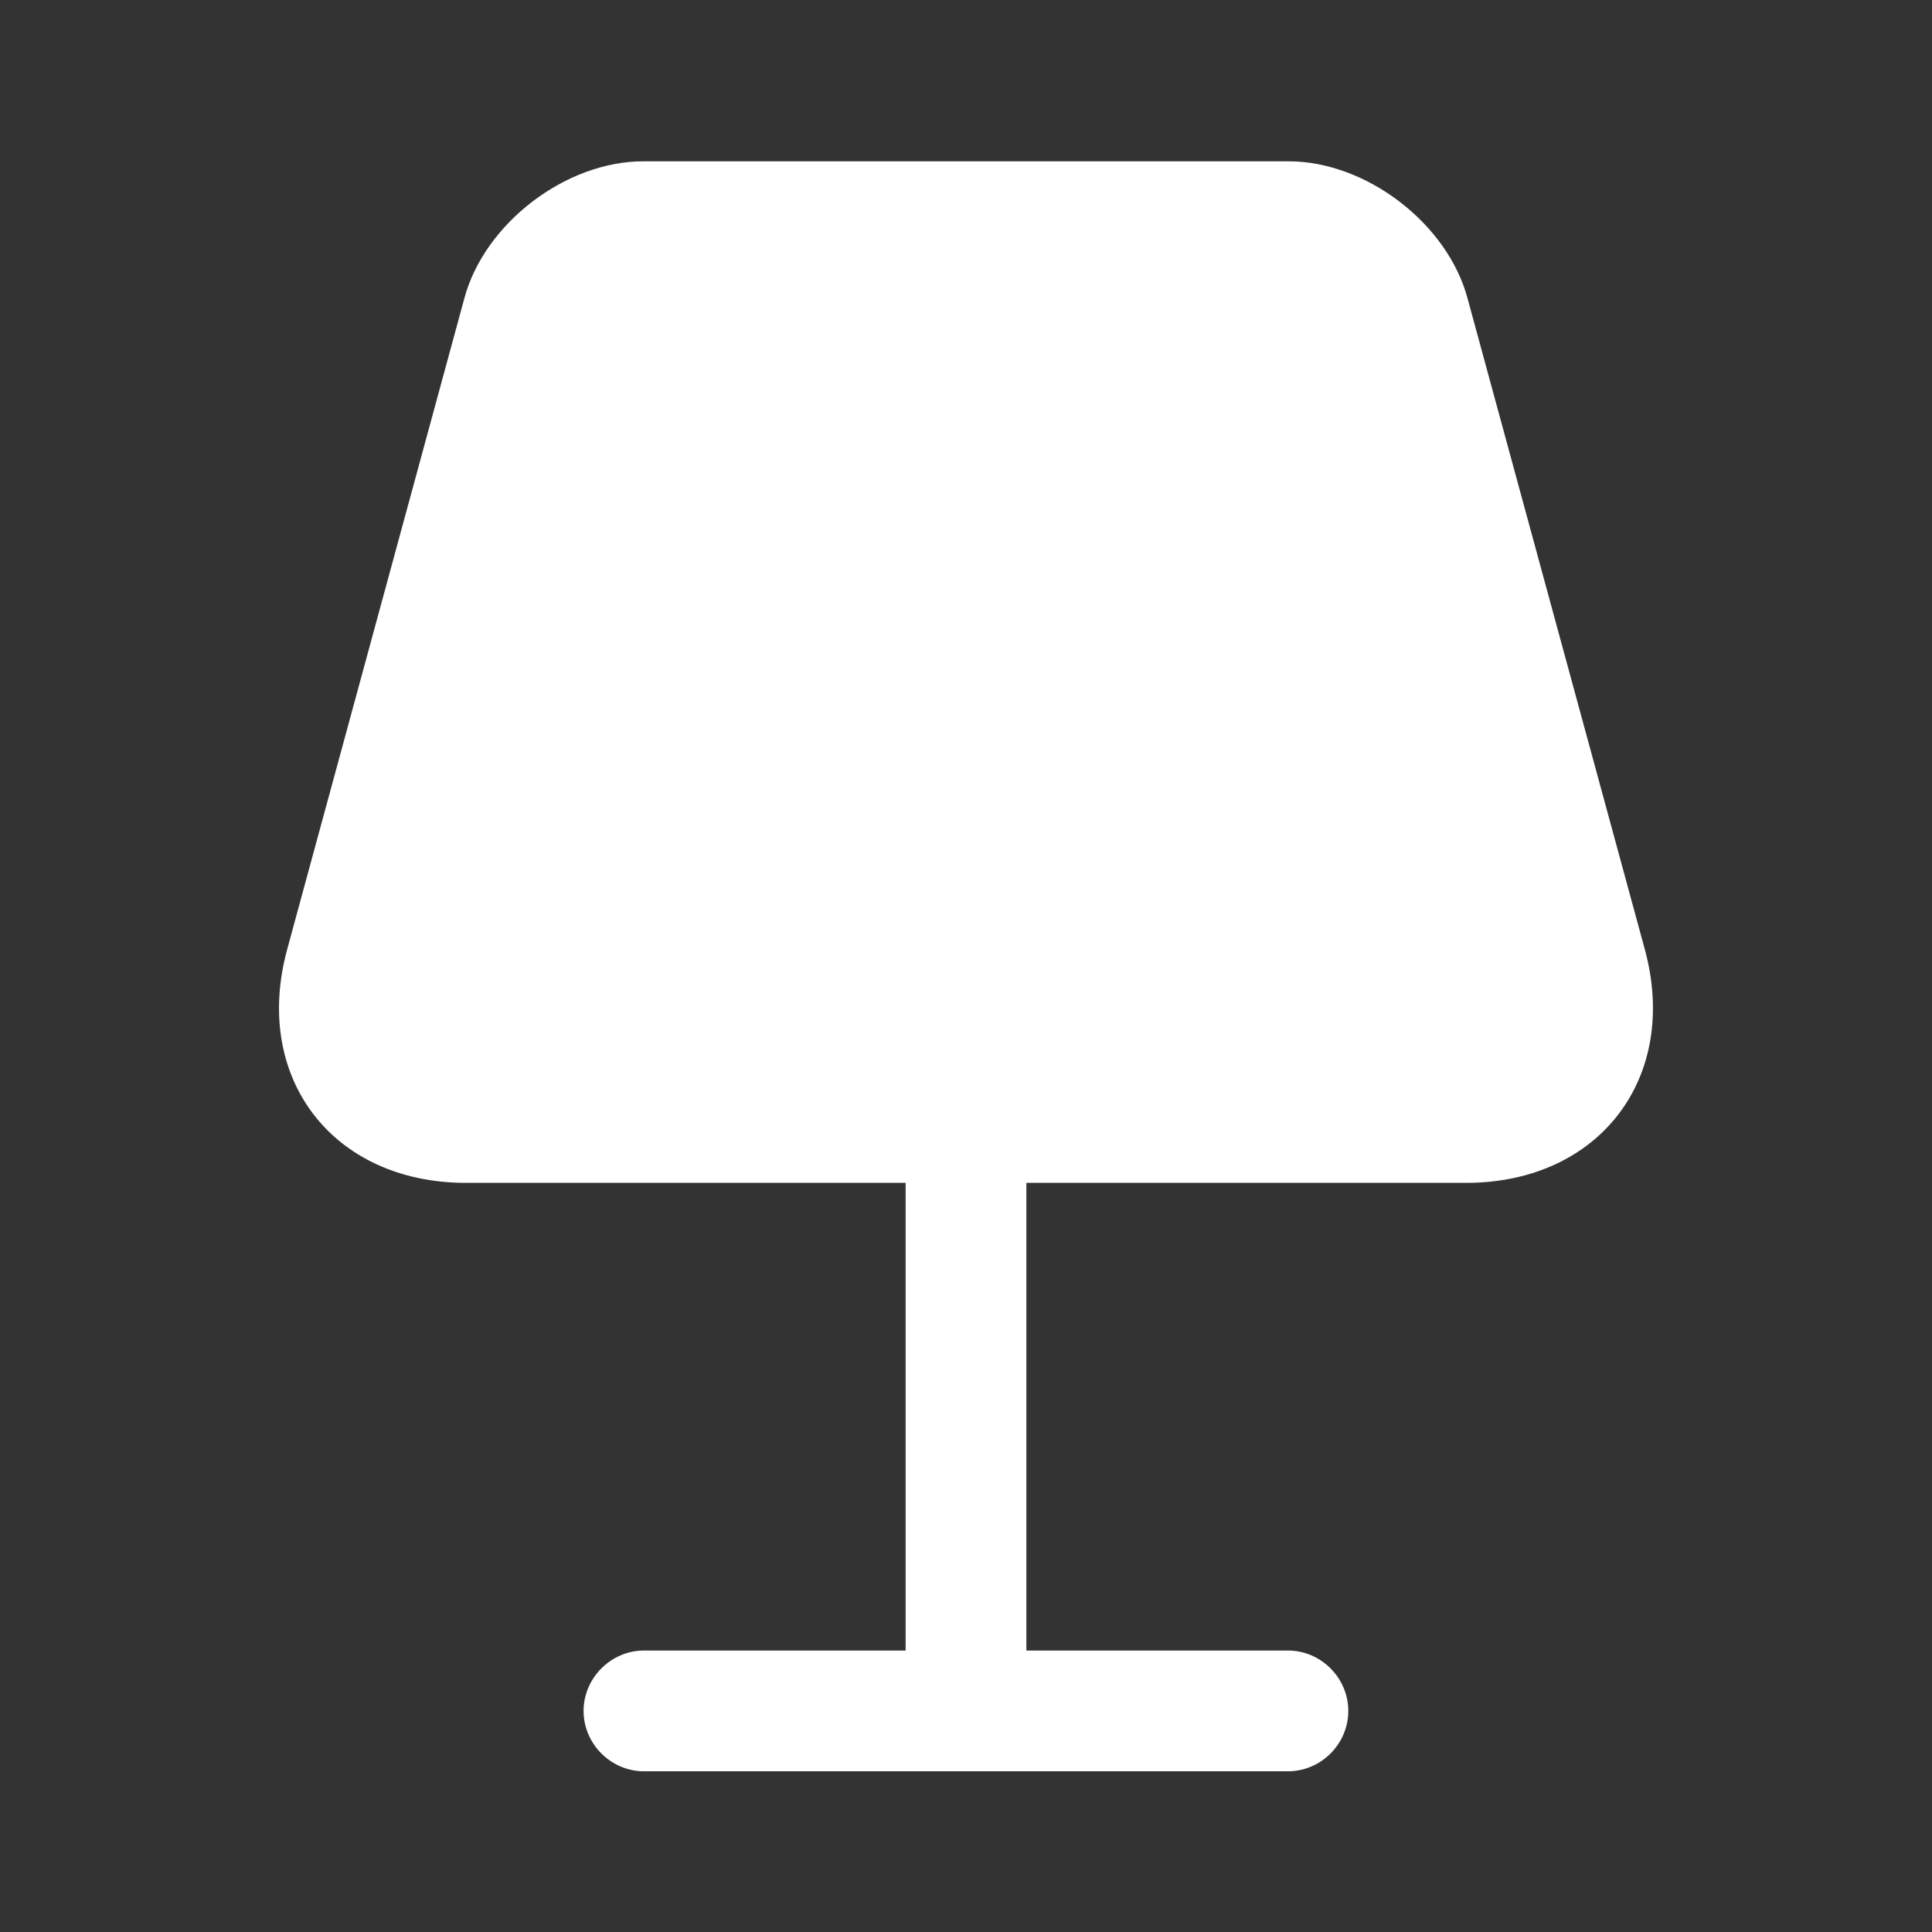 <svg width="16" height="16" viewBox="0 0 16 16" fill="none" xmlns="http://www.w3.org/2000/svg">
<rect x="0" y="0" width="16" height="16" fill="#333333" stroke="none"/>
<path d="M13.62 7.856L12.153 2.469C11.986 1.849 11.313 1.336 10.673 1.336H5.326C4.686 1.336 4.013 1.849 3.846 2.469L2.38 7.856C2.086 8.923 2.753 9.796 3.86 9.796H7.5V13.669H5.333C5.06 13.669 4.833 13.896 4.833 14.169C4.833 14.443 5.06 14.669 5.333 14.669H10.666C10.94 14.669 11.166 14.443 11.166 14.169C11.166 13.896 10.94 13.669 10.666 13.669H8.5V9.796H12.14C13.246 9.796 13.913 8.923 13.62 7.856Z" fill="white"/>
</svg>
